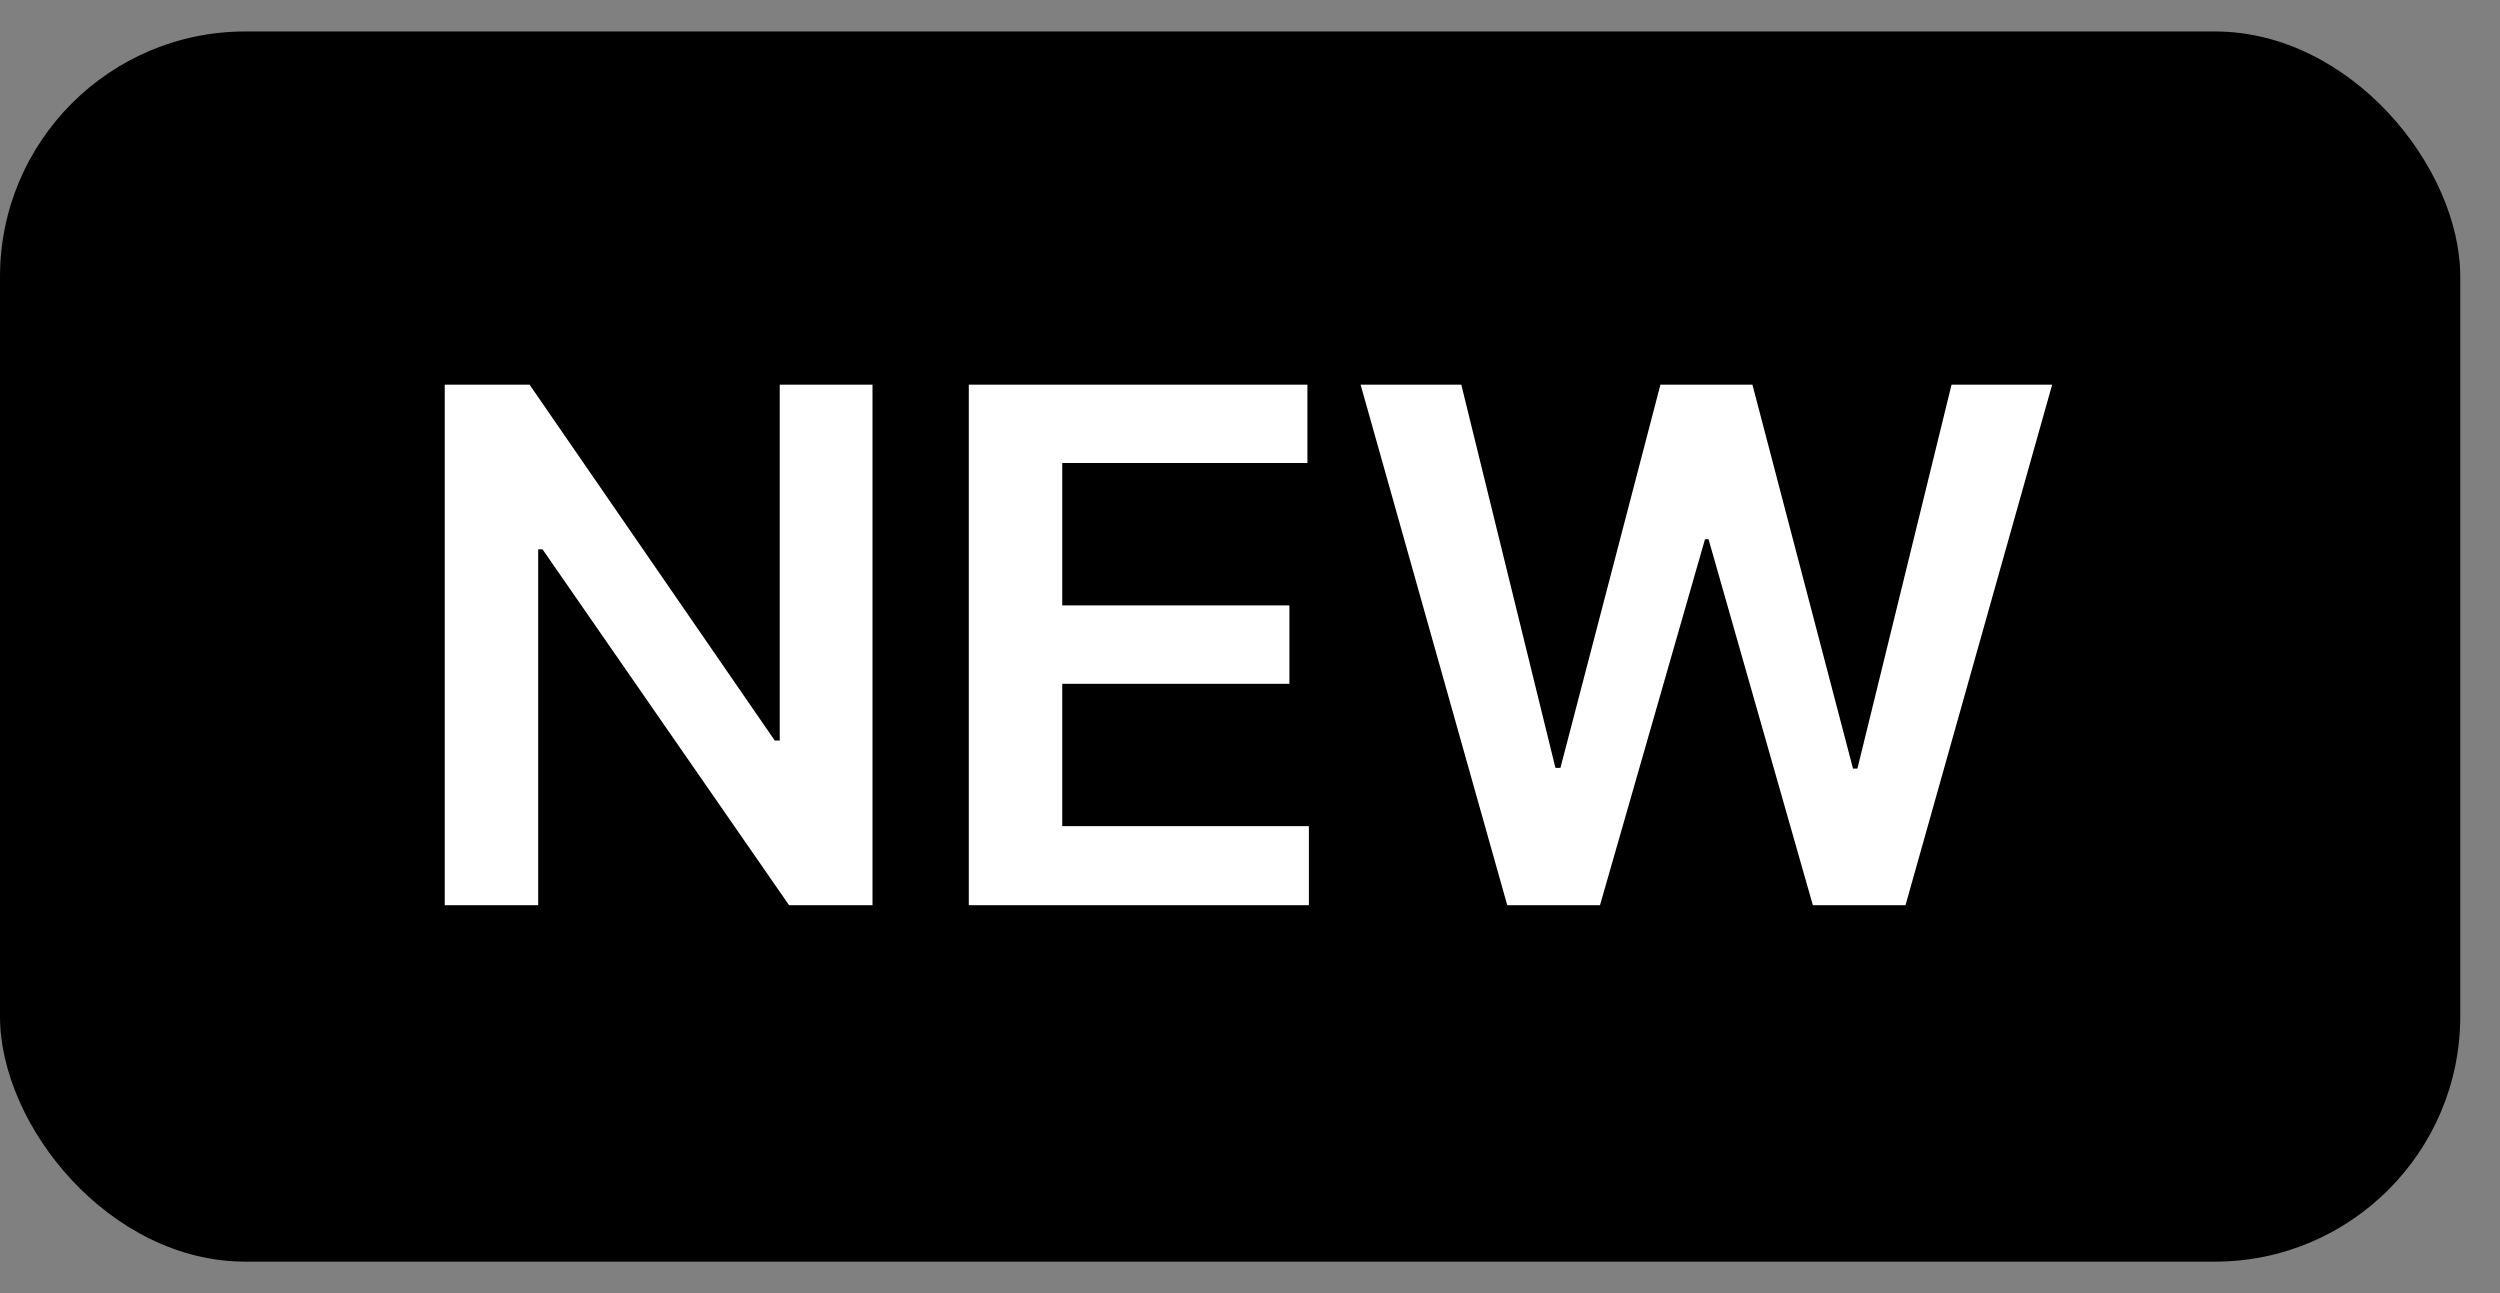 <svg width="29" height="15" viewBox="0 0 29 15" fill="none" xmlns="http://www.w3.org/2000/svg">
<rect x="0" y="0" width="29" height="15" fill="#808080" stroke="none"/>
<rect y="0.365" width="28.539" height="14.27" rx="2.846" fill="#FF7E36" style="fill:#FF7E36;fill:color(display-p3 1 0.494 0.212);fill-opacity:1;"/>
<path d="M10.121 4.462V10.5H9.153L6.293 6.372H6.243V10.5H5.159V4.462H6.143L8.987 8.59H9.045V4.462H10.121ZM11.238 10.5V4.462H15.166V5.371H12.322V7.023H14.957V7.932H12.322V9.583H15.183V10.5H11.238ZM17.484 10.5L15.783 4.462H16.951L18.043 8.907H18.101L19.261 4.462H20.328L21.495 8.916H21.546L22.638 4.462H23.805L22.104 10.5H21.029L19.819 6.255H19.778L18.56 10.5H17.484Z" fill="white" style="fill:white;fill-opacity:1;"/>
</svg>
